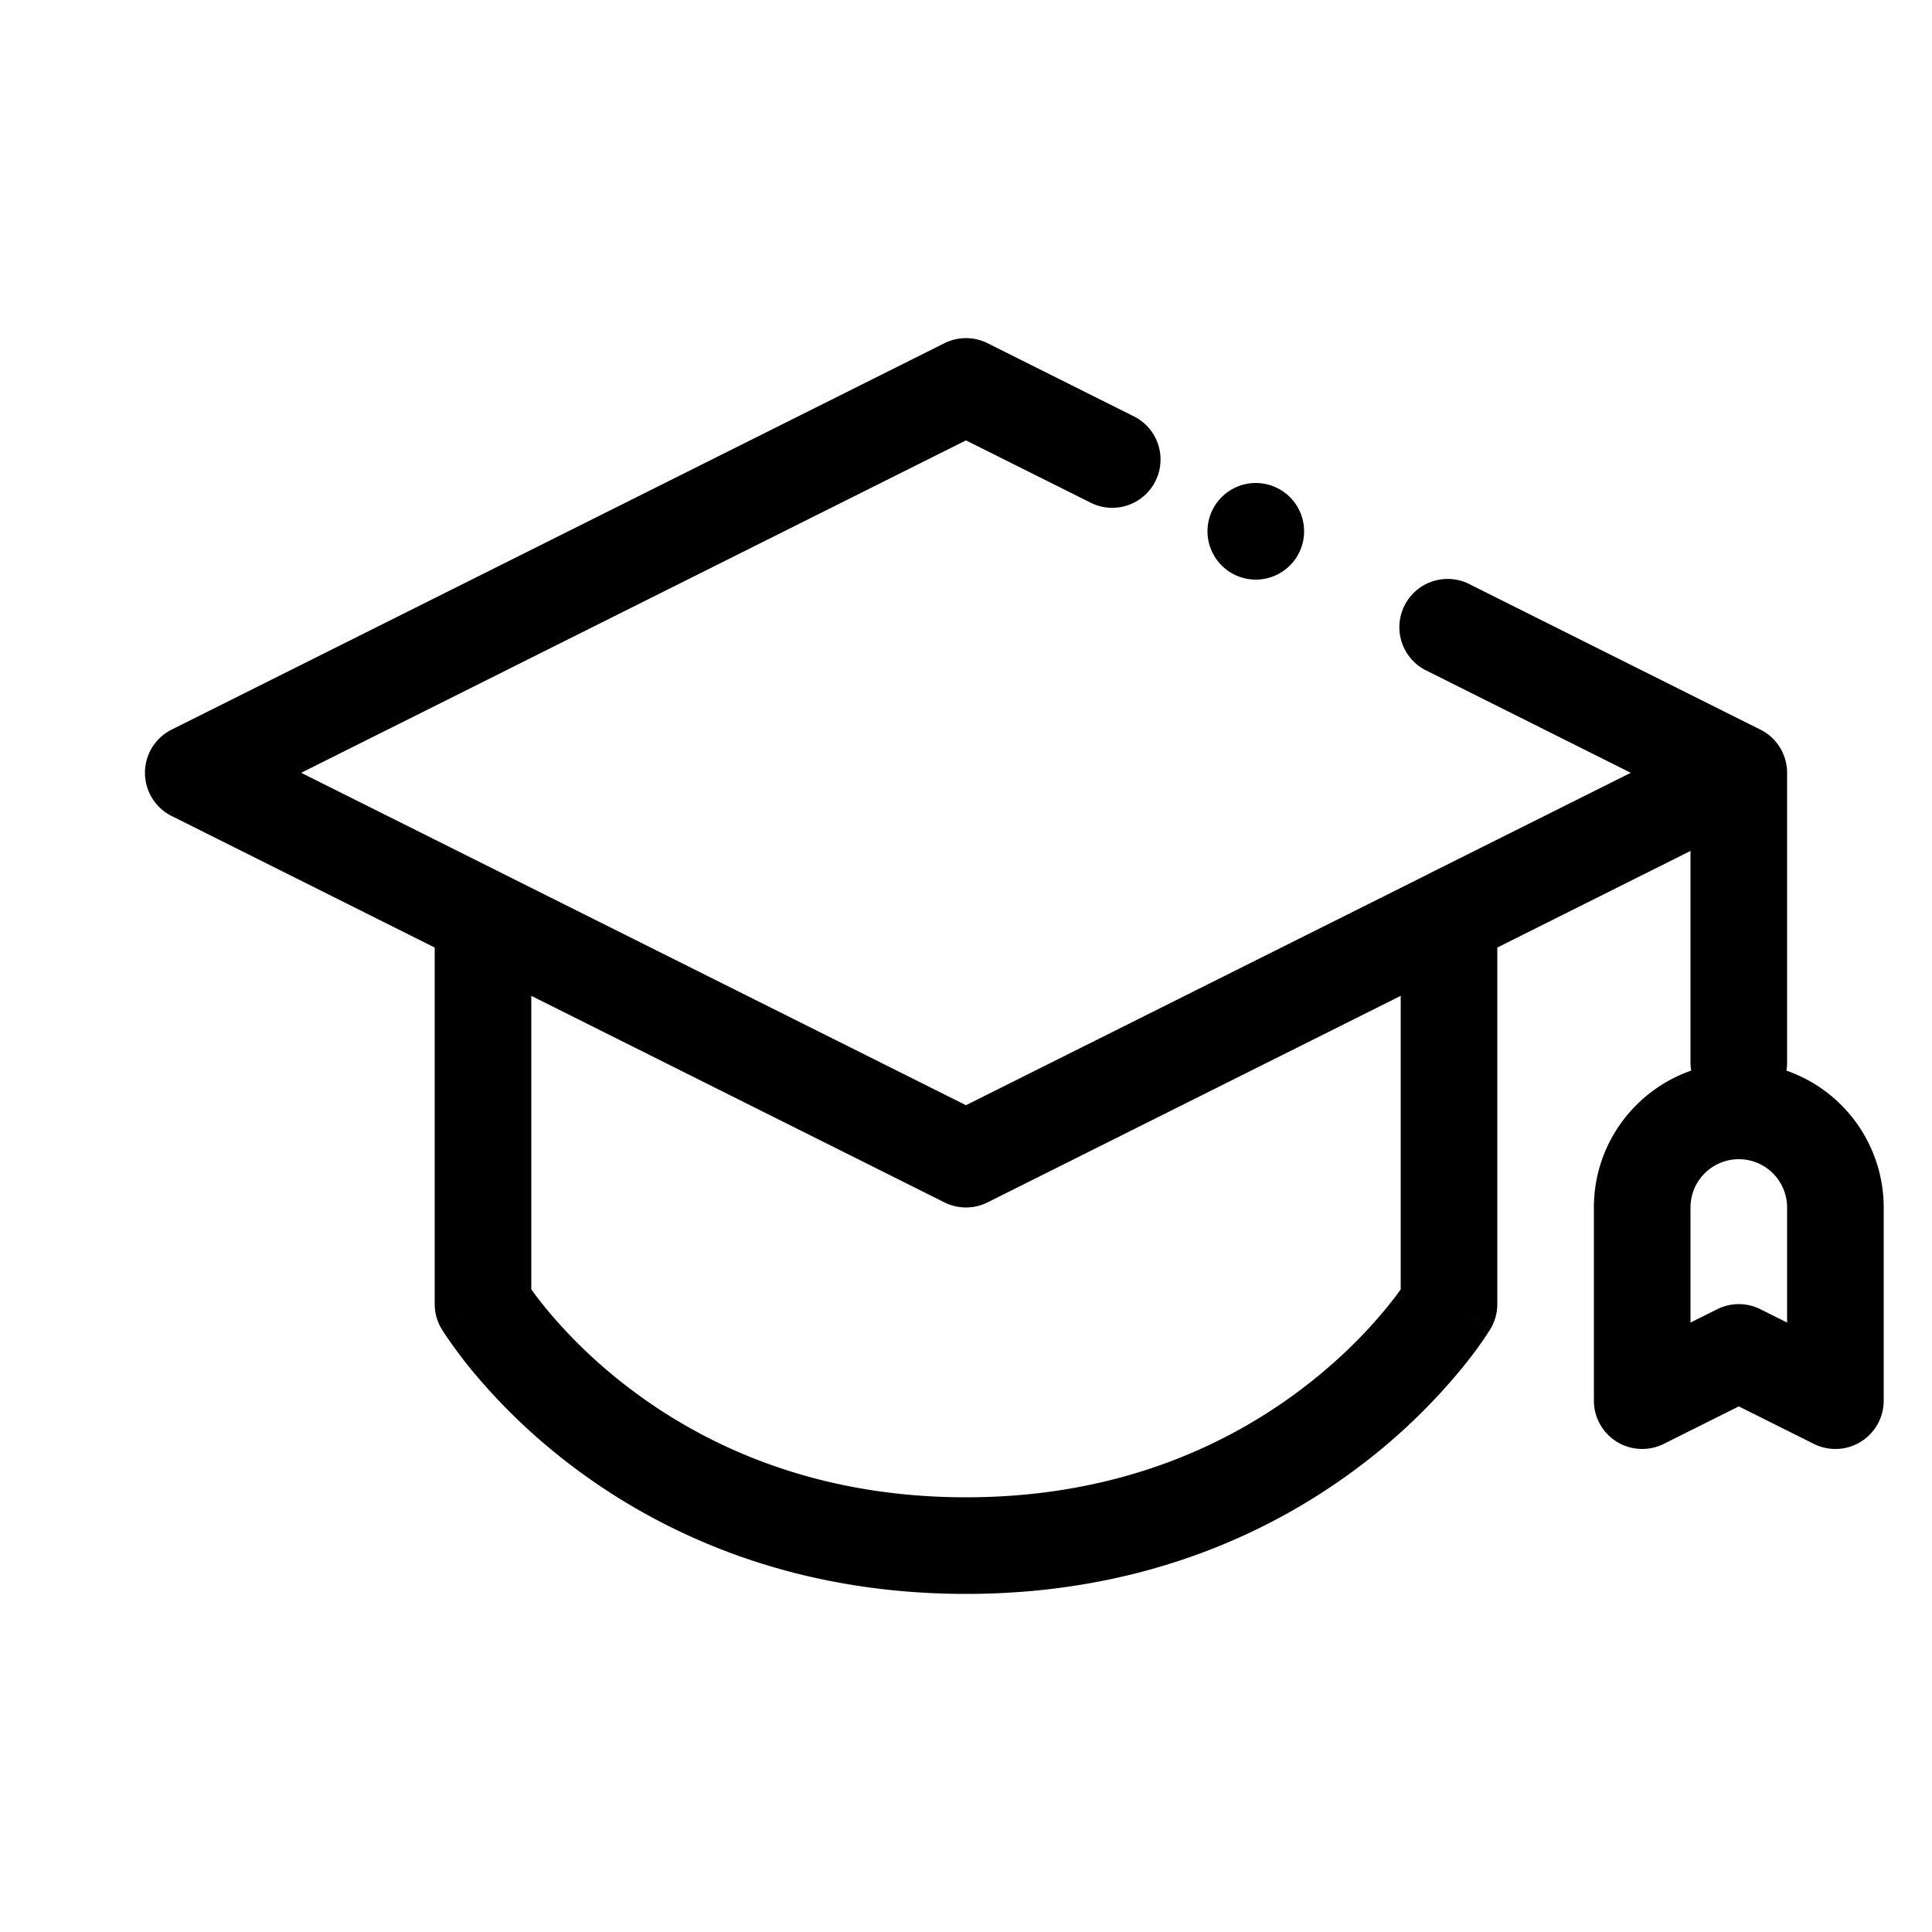 <svg viewBox="0 0 40 40" xmlns="http://www.w3.org/2000/svg" role="icon">
    <path fill-rule="evenodd" clip-rule="evenodd" d="M19.553 7.106a1 1 0 01.894 0l3 1.5a1 1 0 11-.894 1.788L20 9.118 6.236 16l4.192 2.096.037.019L20 22.882l9.535-4.767.037-.02L33.764 16l-4.211-2.106a1 1 0 11.894-1.788l5.98 2.99A1 1 0 0137 16v6c0 .056-.005.112-.014.166A3.001 3.001 0 0139 25v4a1 1 0 01-1.447.894L36 29.118l-1.553.776A1 1 0 0133 29v-4c0-1.311.841-2.426 2.014-2.834A1.008 1.008 0 0135 22v-4.382l-4 2V27a1 1 0 01-.142.515L30 27l.857.515v.002l-.002.002-.004.006-.01.018-.014.02-.023.036c-.03.047-.072.11-.127.19-.11.157-.272.375-.487.632a12.385 12.385 0 01-1.955 1.872C26.466 31.653 23.757 33 20 33c-3.757 0-6.466-1.347-8.235-2.707A12.385 12.385 0 019.81 28.42a9.536 9.536 0 01-.614-.822 3.844 3.844 0 01-.036-.056l-.011-.018-.004-.006-.001-.002v-.002L10 27l-.857.515A1 1 0 019 27v-7.382l-5.447-2.724a1 1 0 010-1.788l16-8zM11 26.696v-6.078l8.553 4.276a1 1 0 00.894 0L29 20.618v6.077c-.08.113-.196.266-.346.446-.352.423-.894.994-1.639 1.566C25.534 29.847 23.243 31 20 31s-5.534-1.153-7.015-2.293a10.396 10.396 0 01-1.639-1.566 7.838 7.838 0 01-.346-.446zM35 25a1 1 0 112 0v2.382l-.553-.276a1 1 0 00-.894 0l-.553.276V25zm-9-13a1 1 0 100-2 1 1 0 000 2z"/>
</svg>
